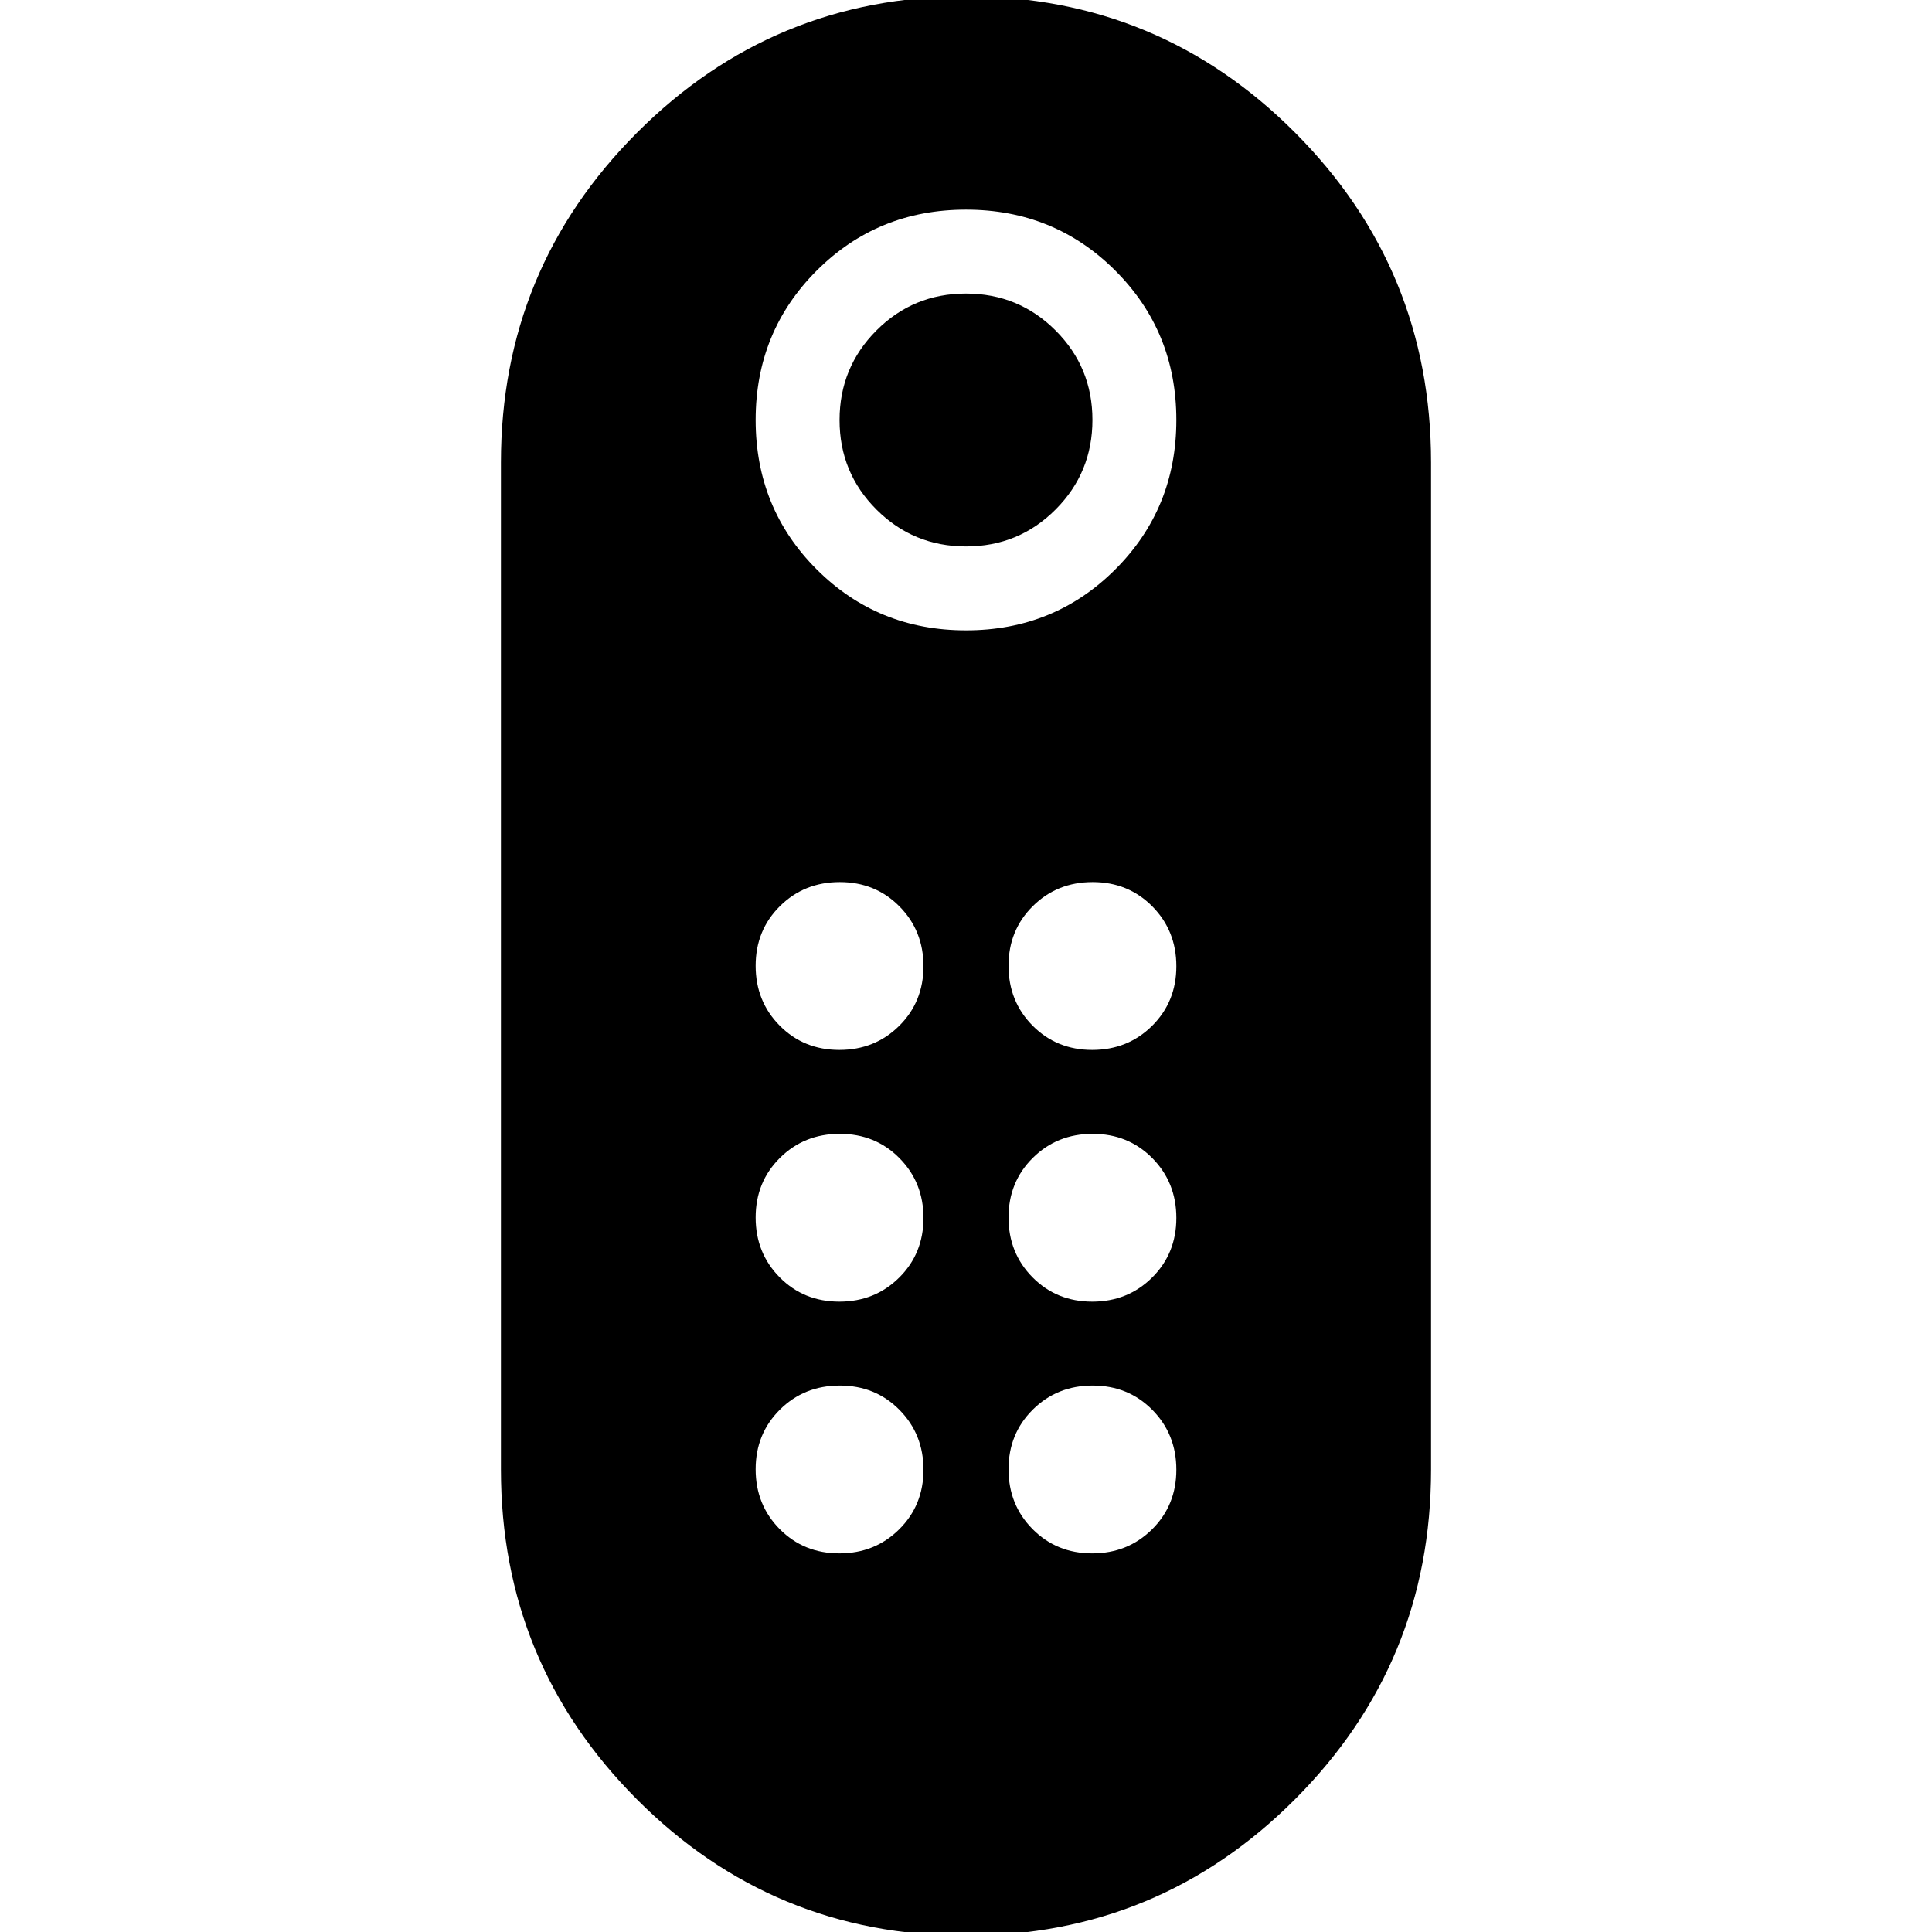 <svg xmlns="http://www.w3.org/2000/svg" height="24" viewBox="0 -960 960 960" width="24"><path d="M480.033-688.479q-26.163 0-44.511-18.314-18.348-18.315-18.348-44.479 0-26.163 18.314-44.511 18.315-18.348 44.479-18.348 26.163 0 44.511 18.314 18.348 18.315 18.348 44.479 0 26.164-18.314 44.511-18.315 18.348-44.479 18.348ZM479.93 1.828q-95.931 0-163.475-67.758-67.544-67.759-67.544-163.896v-500.348q0-96.137 67.614-163.896 67.614-67.758 163.545-67.758 95.931 0 163.475 67.758 67.544 67.759 67.544 163.896v500.348q0 96.137-67.614 163.895Q575.861 1.83 479.93 1.83Zm.07-648.611q43.899 0 74.211-30.311 30.311-30.312 30.311-74.211t-30.311-74.211Q523.899-855.827 480-855.827t-74.211 30.311q-30.311 30.312-30.311 74.211t30.311 74.211q30.312 30.311 74.211 30.311Zm-62.935 333.566q17.674 0 29.739-11.956 12.066-11.956 12.066-29.631 0-17.674-11.957-29.739-11.956-12.066-29.63-12.066t-29.74 11.957q-12.065 11.956-12.065 29.63t11.956 29.74q11.956 12.065 29.631 12.065Zm0-125.087q17.674 0 29.739-11.956 12.066-11.957 12.066-29.631t-11.957-29.739q-11.956-12.066-29.63-12.066t-29.74 11.956q-12.065 11.957-12.065 29.631t11.956 29.739q11.956 12.066 29.631 12.066Zm125.652 0q17.674 0 29.74-11.956 12.065-11.957 12.065-29.631t-11.956-29.739q-11.956-12.066-29.631-12.066-17.674 0-29.739 11.956-12.066 11.957-12.066 29.631t11.957 29.739q11.956 12.066 29.63 12.066Zm0 125.087q17.674 0 29.74-11.956 12.065-11.956 12.065-29.631 0-17.674-11.956-29.739-11.956-12.066-29.631-12.066-17.674 0-29.739 11.957-12.066 11.956-12.066 29.63t11.957 29.74q11.956 12.065 29.63 12.065ZM417.065-188.13q17.674 0 29.739-11.956 12.066-11.956 12.066-29.63 0-17.675-11.957-29.74-11.956-12.065-29.63-12.065t-29.74 11.956q-12.065 11.956-12.065 29.63 0 17.675 11.956 29.74 11.956 12.065 29.631 12.065Zm125.652 0q17.674 0 29.74-11.956 12.065-11.956 12.065-29.63 0-17.675-11.956-29.74-11.956-12.065-29.631-12.065-17.674 0-29.739 11.956-12.066 11.956-12.066 29.63 0 17.675 11.957 29.74 11.956 12.065 29.63 12.065Z"/></svg>